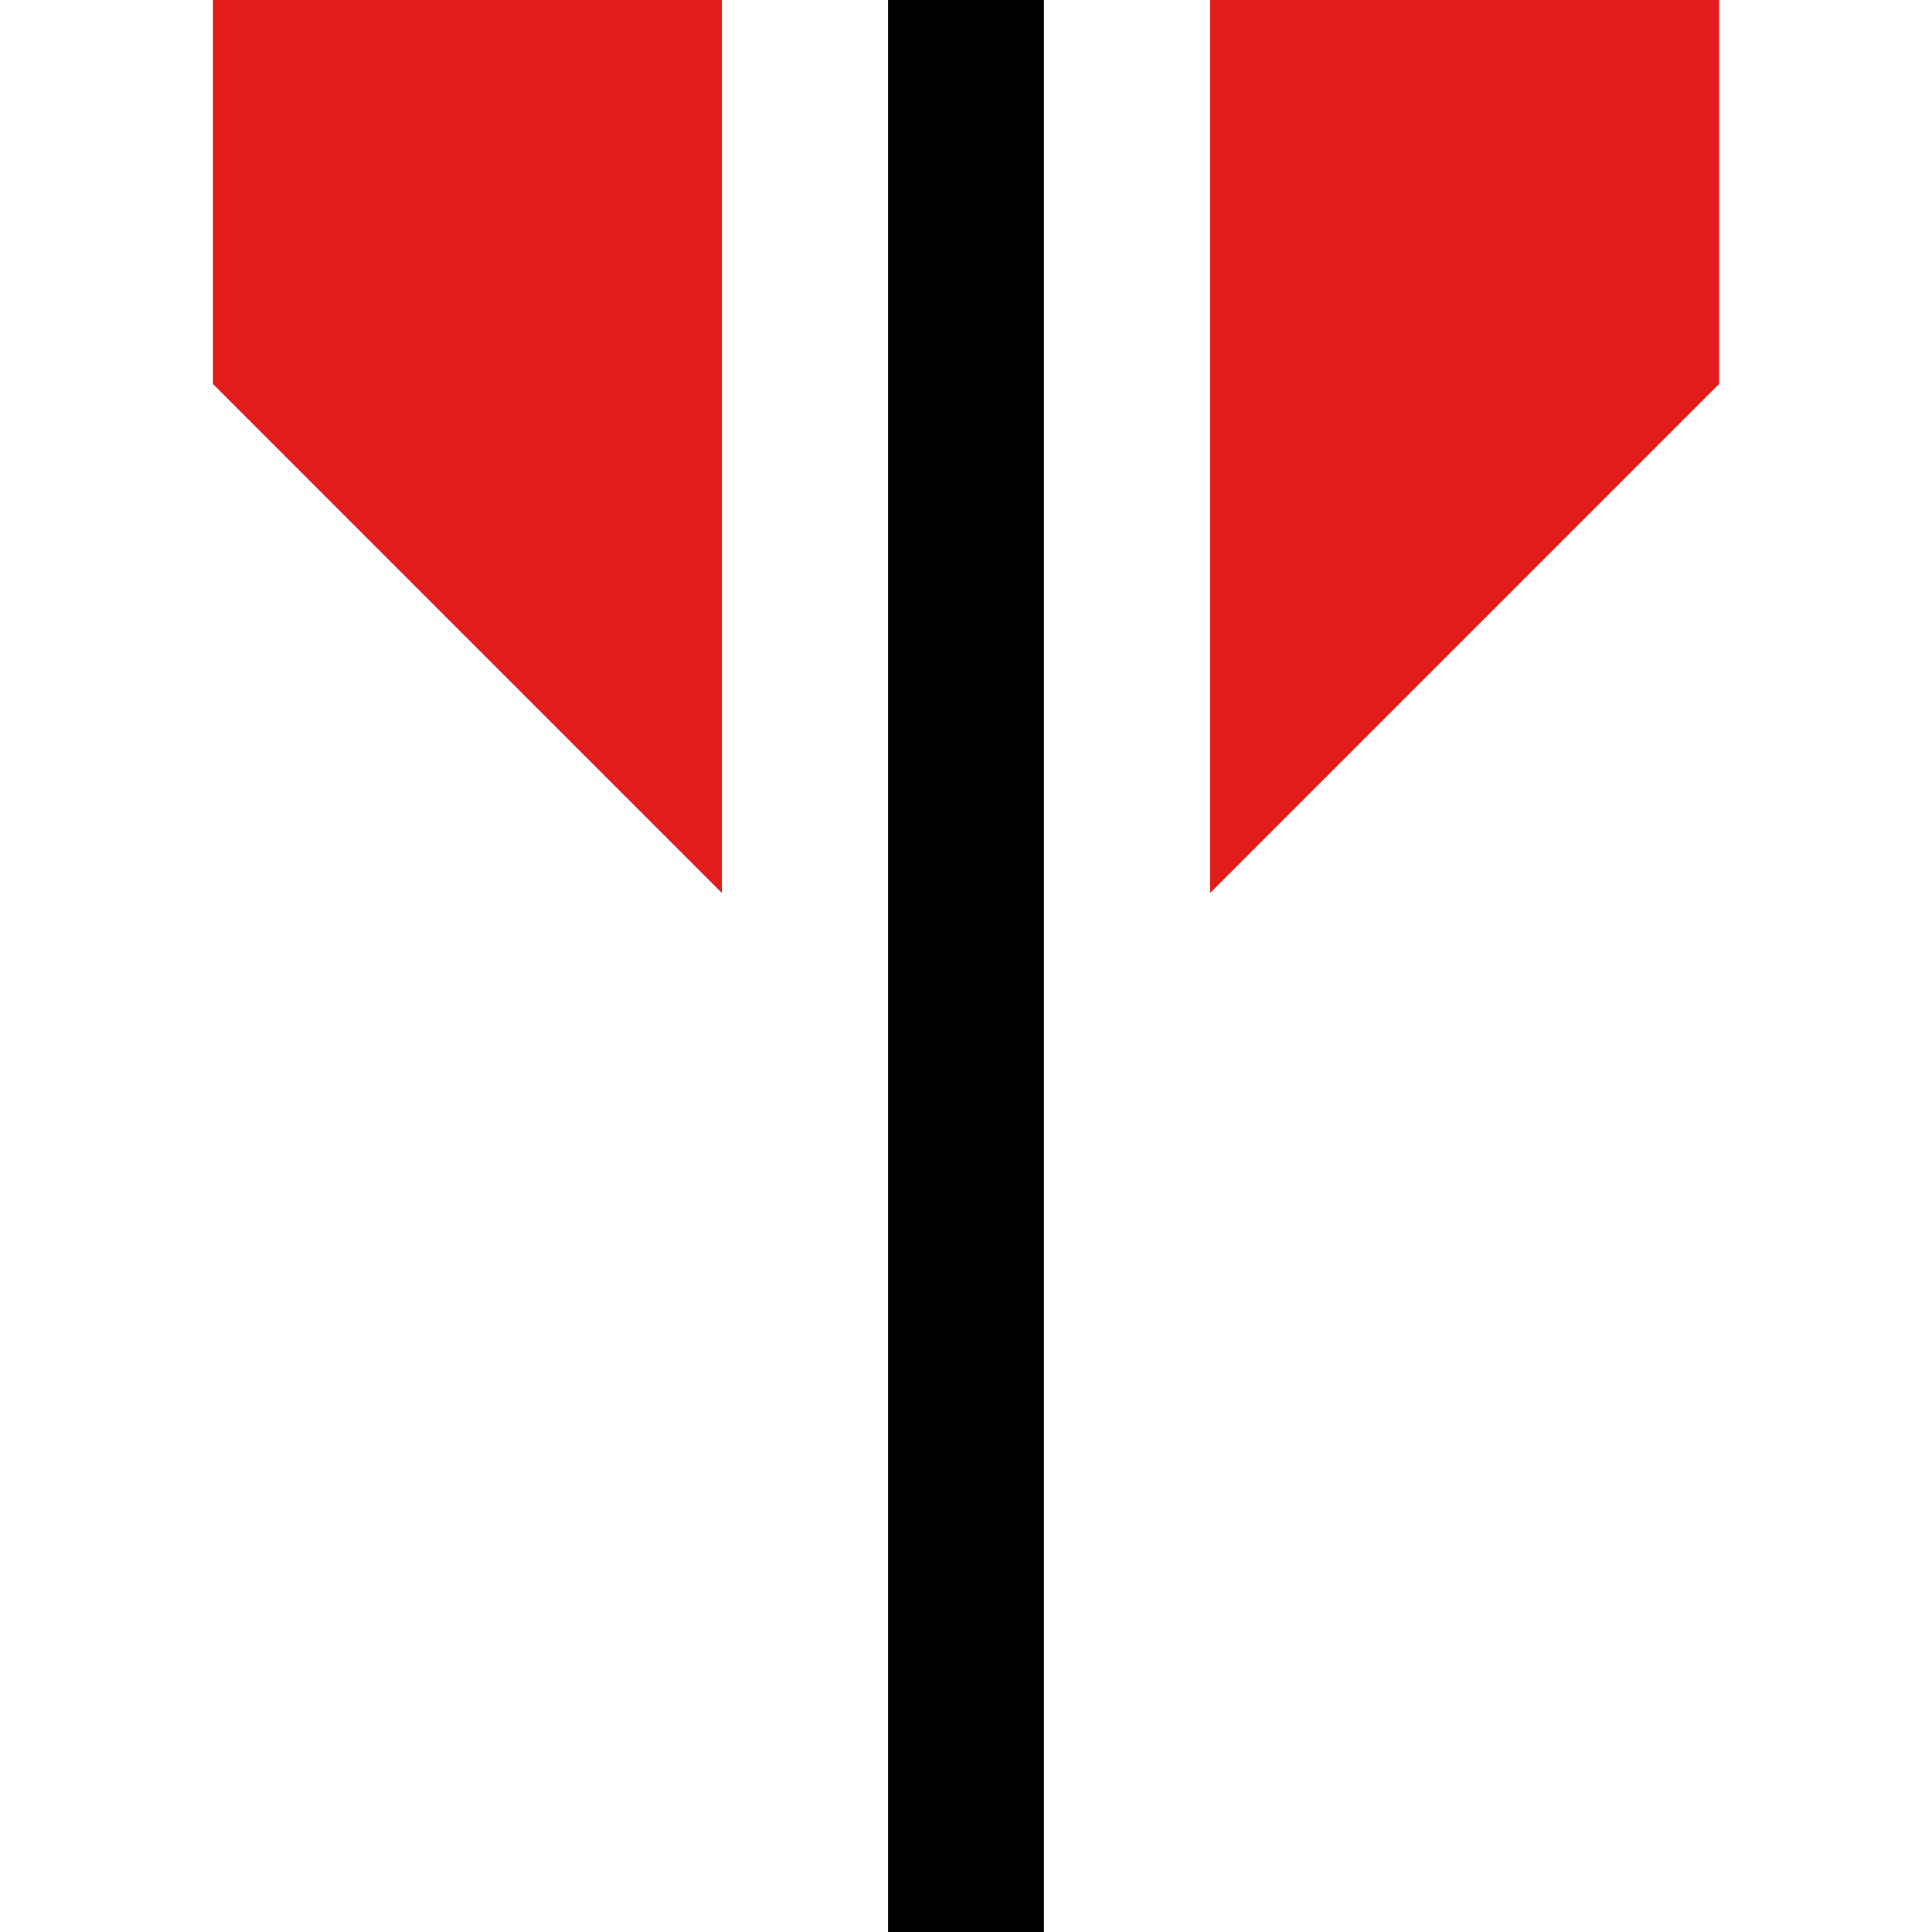 <?xml version="1.0" encoding="iso-8859-1"?>
<!-- Uploaded to: SVG Repo, www.svgrepo.com, Generator: SVG Repo Mixer Tools -->
<svg version="1.1" id="Layer_1" xmlns="http://www.w3.org/2000/svg" xmlns:xlink="http://www.w3.org/1999/xlink" 
	 viewBox="0 0 512 512" xml:space="preserve">
<g>
	<polygon style="fill:#E21B1B;" points="191.312,0 191.312,236.648 56.432,101.76 56.432,0 	"/>
	<polygon style="fill:#E21B1B;" points="320.688,0 320.688,236.648 455.568,101.76 455.568,0 	"/>
</g>
<rect x="235.352" width="41.288" height="512"/>
</svg>